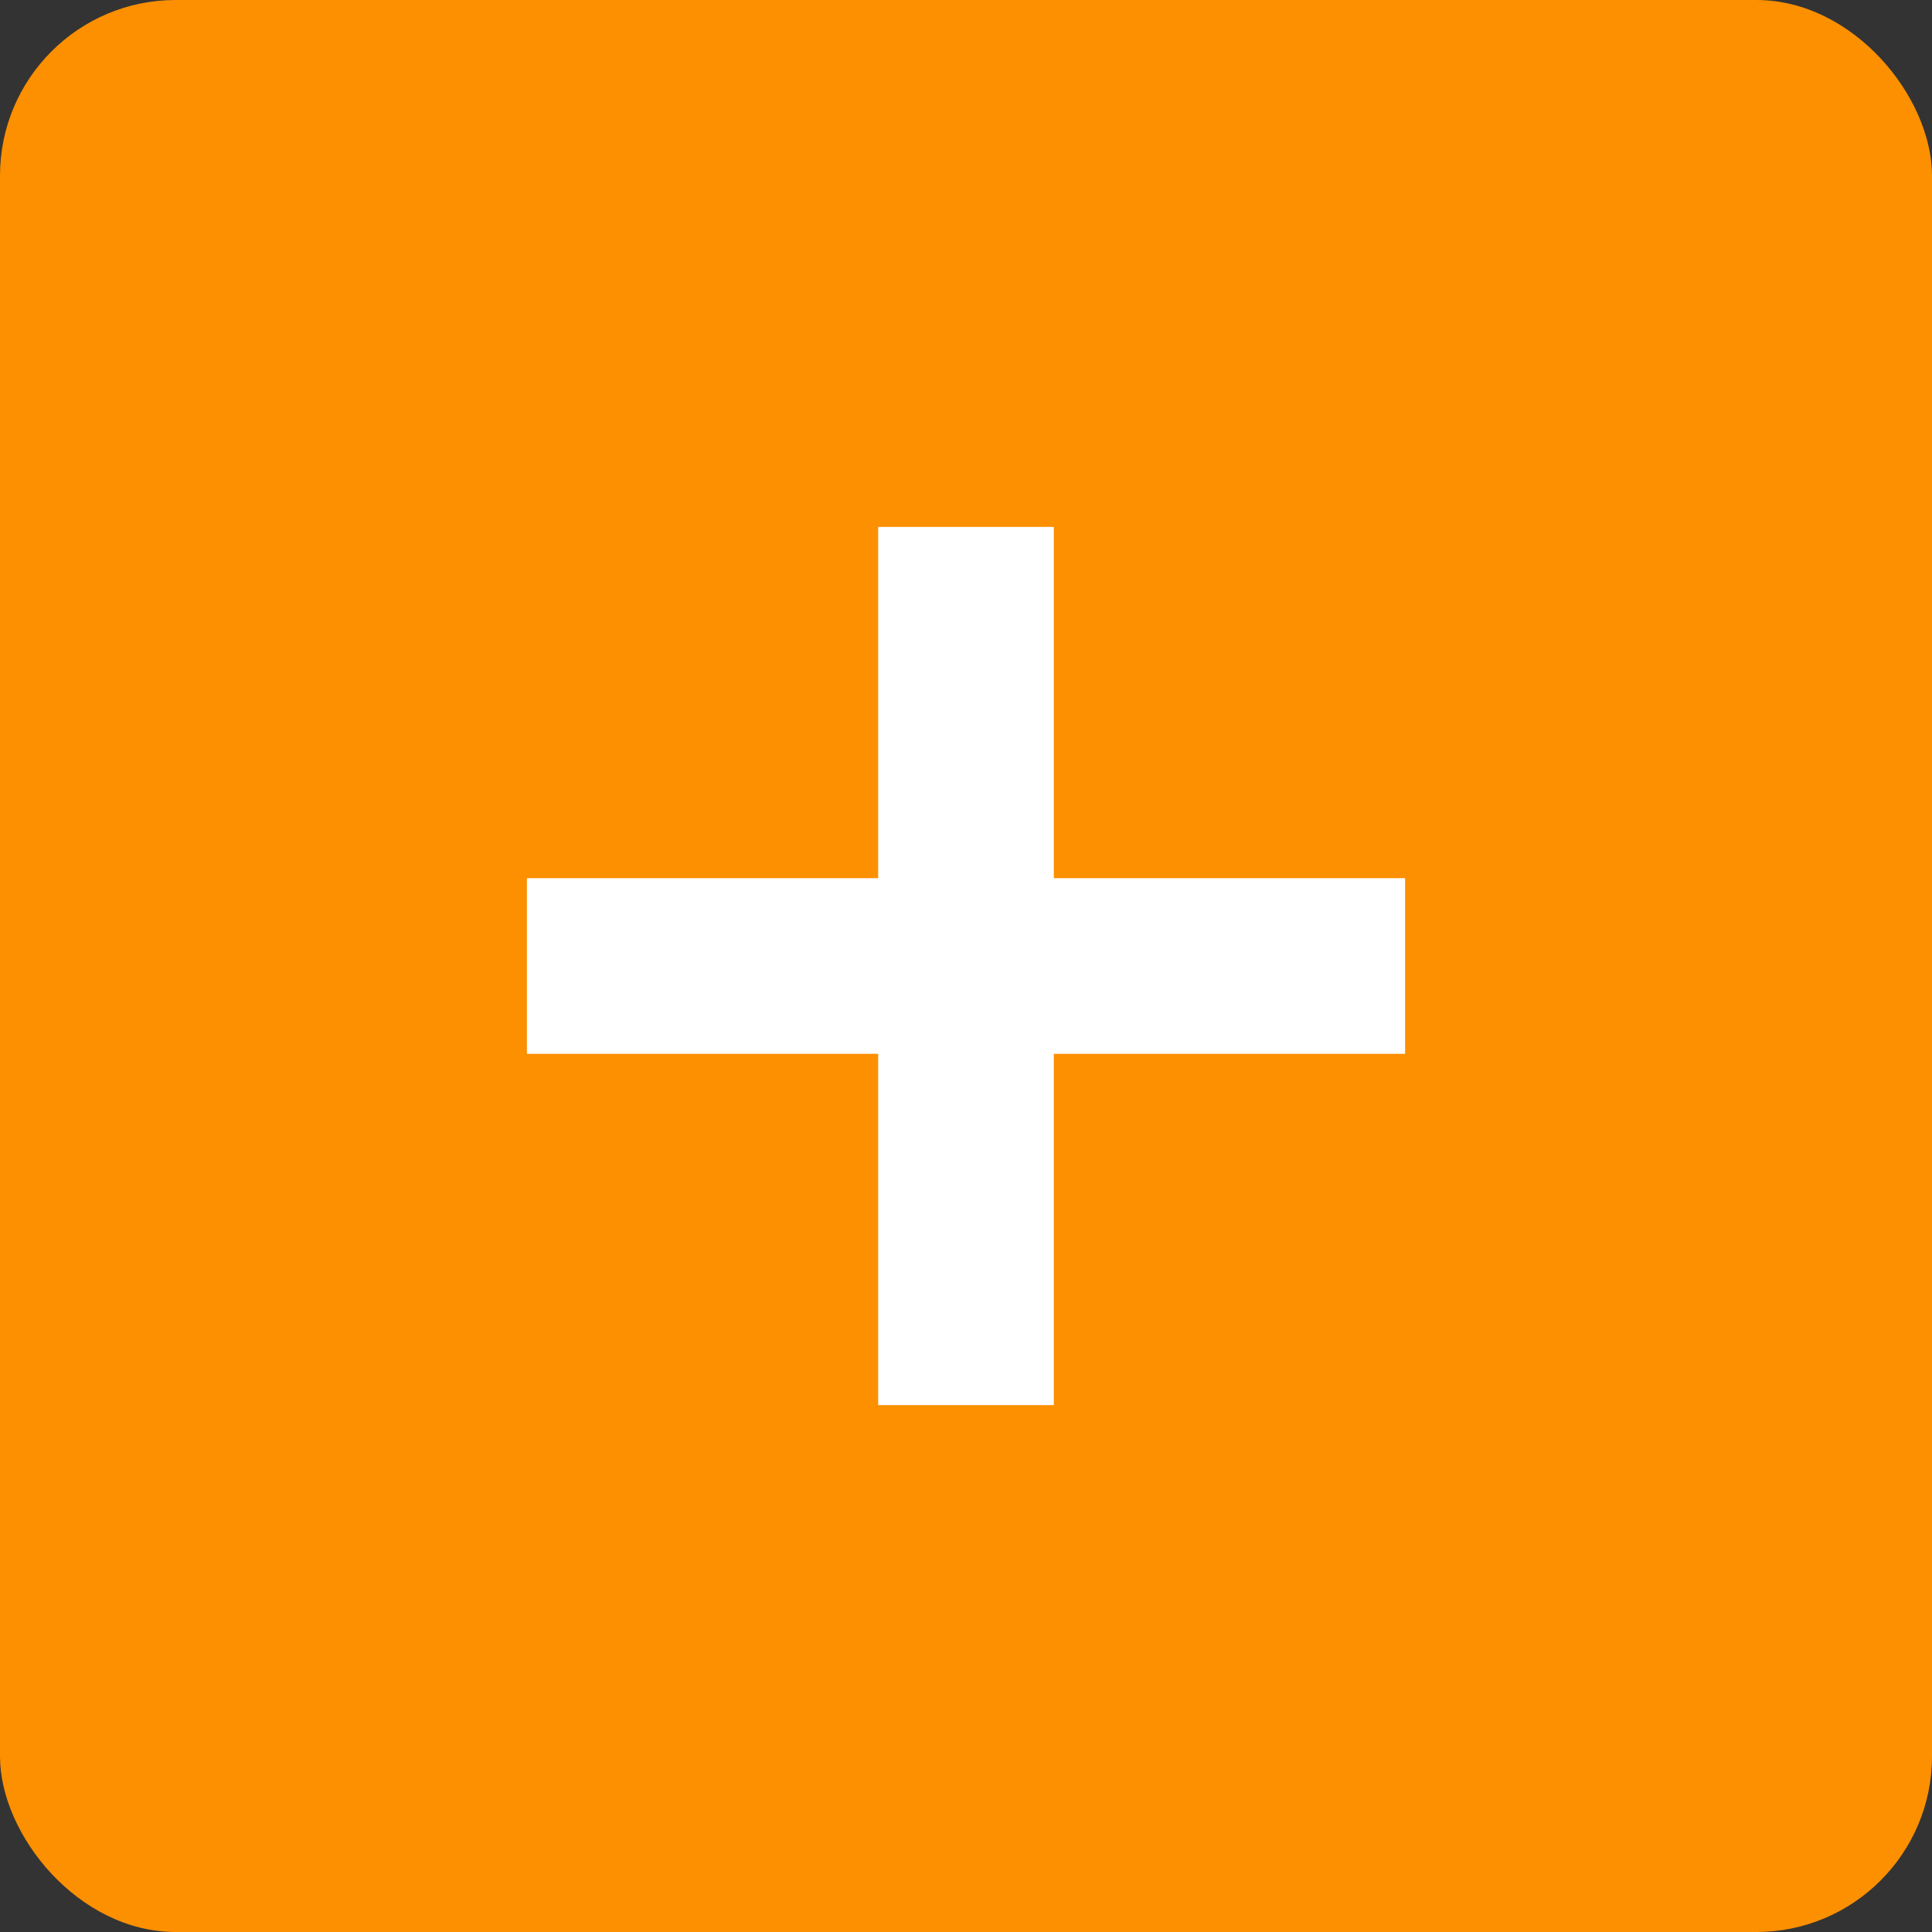 <svg width="11" height="11" viewBox="0 0 11 11" fill="none" xmlns="http://www.w3.org/2000/svg">
<rect x="0" y="0" width="11" height="11" fill="#333333" stroke="none"/>
<rect width="11" height="11" rx="1" fill="#FC9000"/>
<path fill-rule="evenodd" clip-rule="evenodd" d="M8 6H3V5H8V6Z" fill="white"/>
<path fill-rule="evenodd" clip-rule="evenodd" d="M6 3L6 8H5L5 3L6 3Z" fill="white"/>
</svg>
